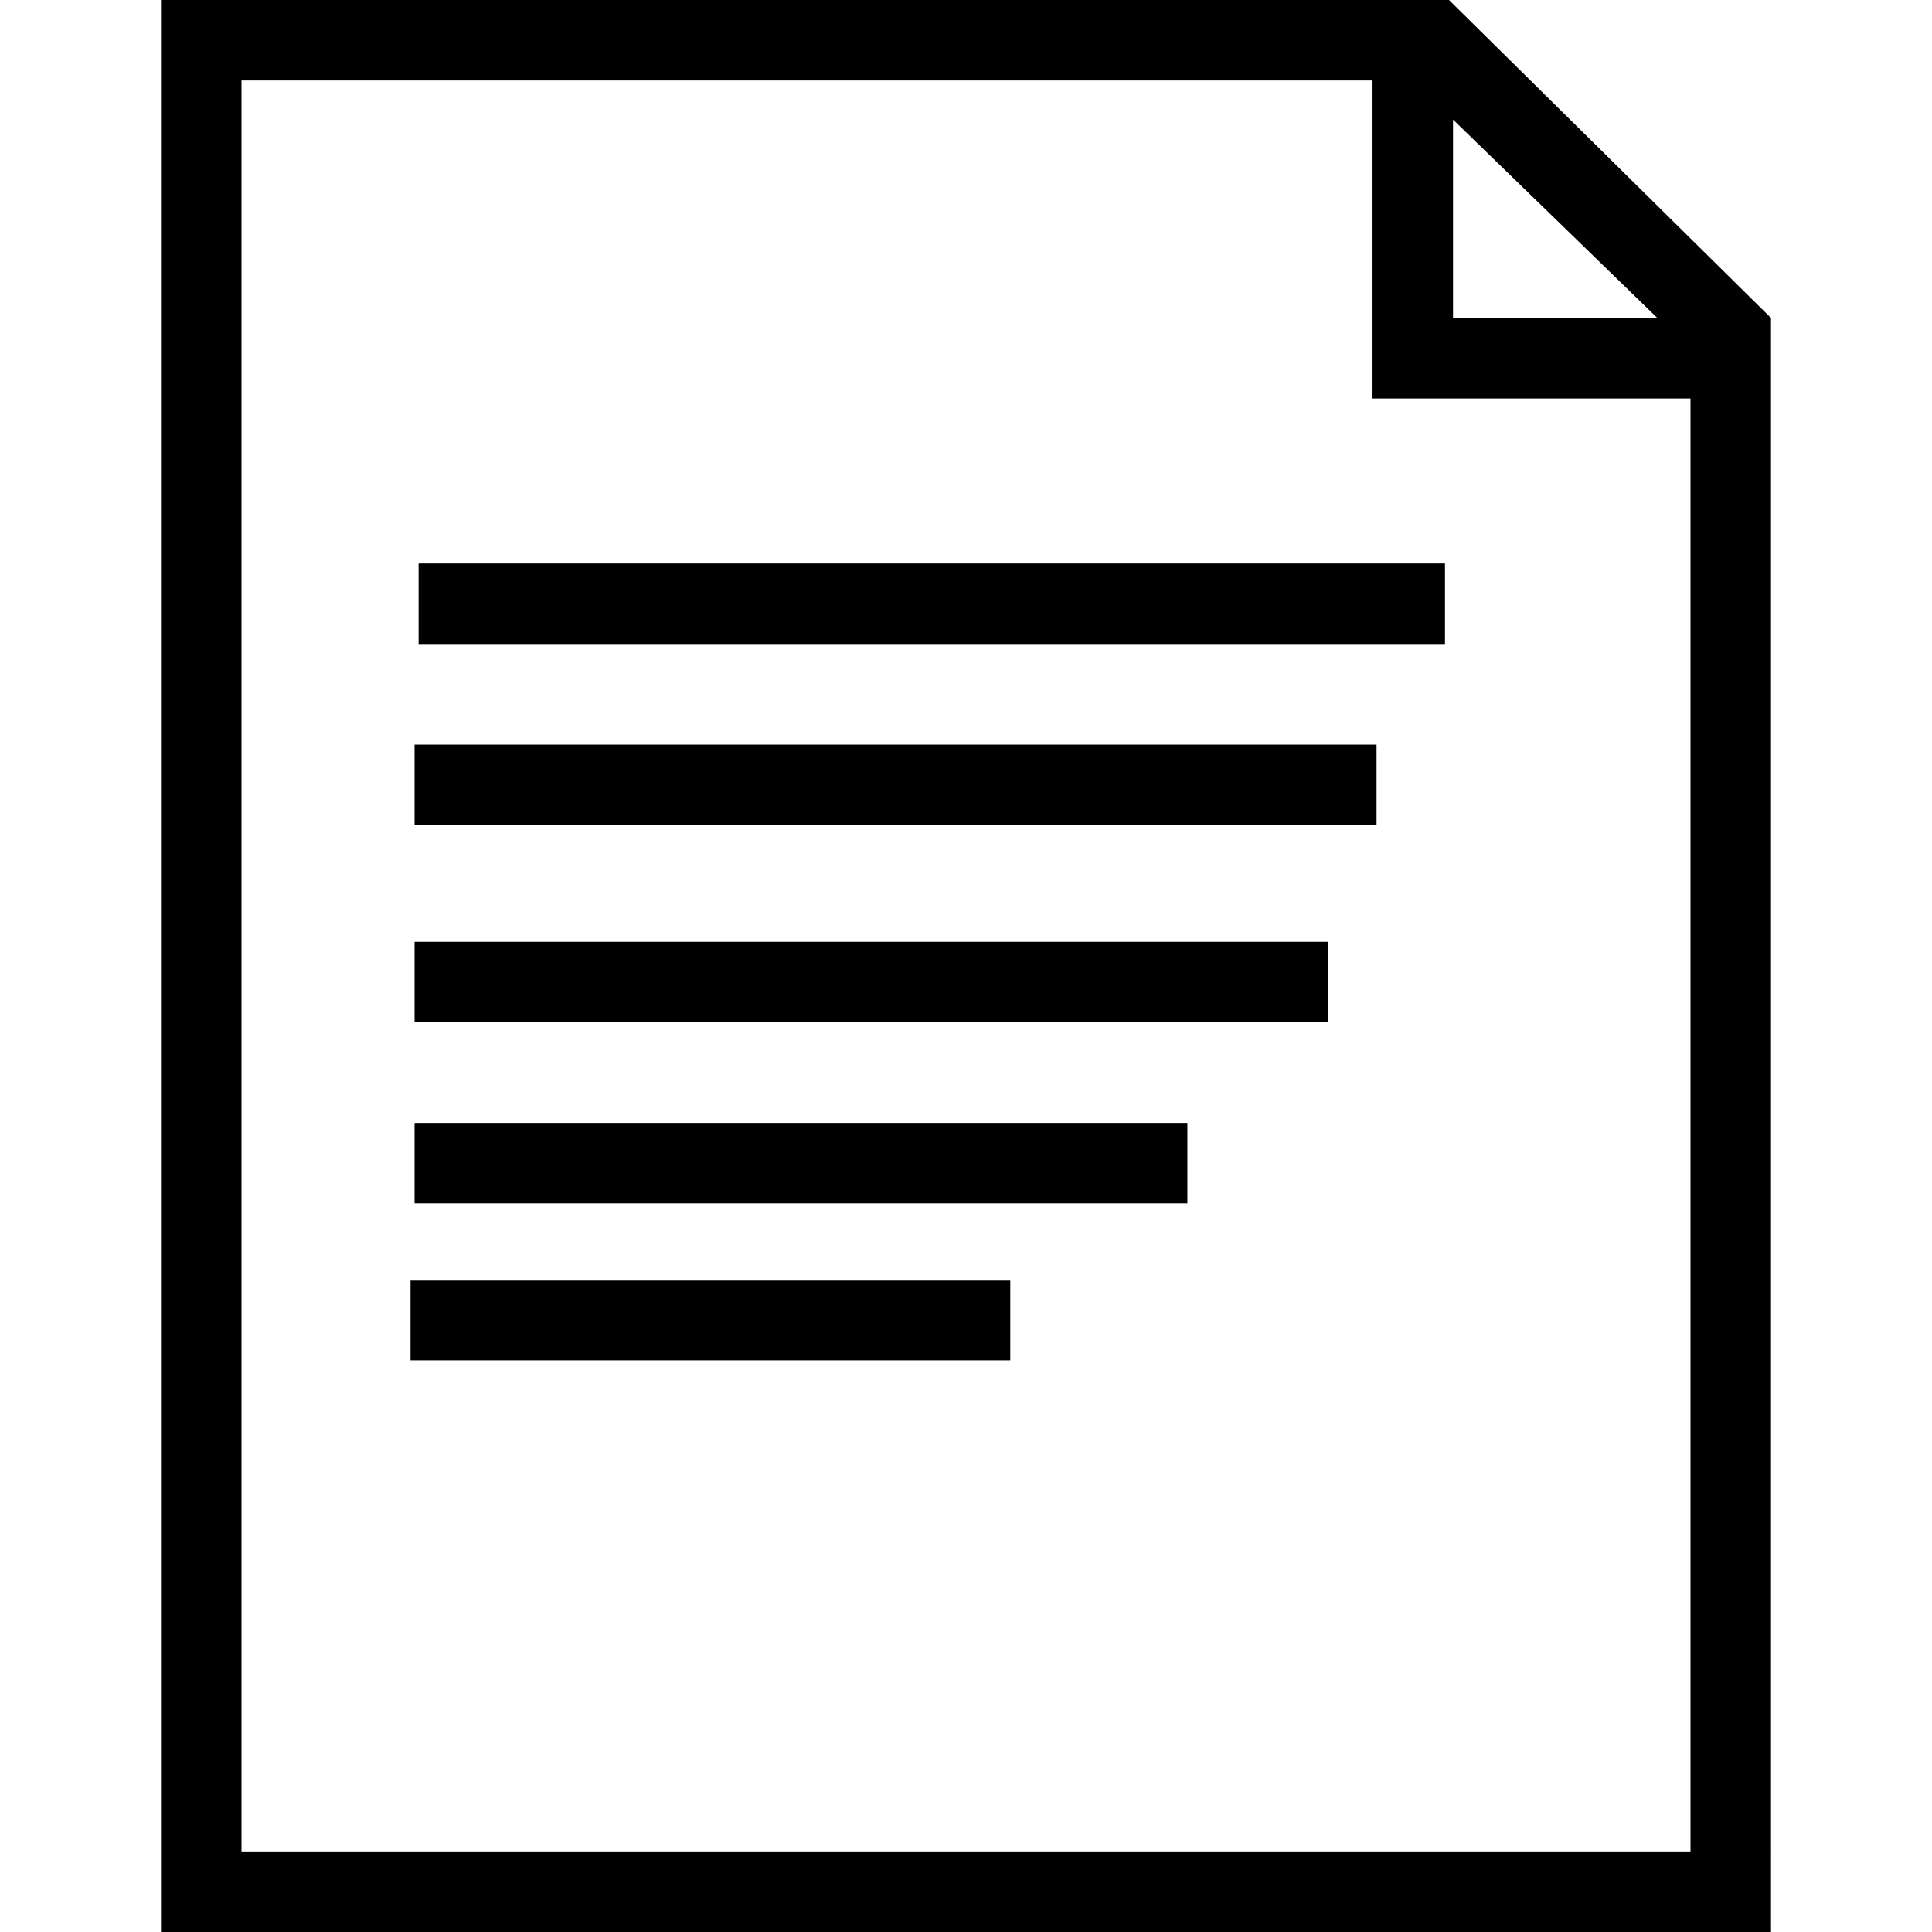<?xml version="1.0" encoding="iso-8859-1"?>
<!-- Generator: Adobe Illustrator 19.0.0, SVG Export Plug-In . SVG Version: 6.00 Build 0)  -->
<svg version="1.1" id="Capa_1" xmlns="http://www.w3.org/2000/svg" xmlns:xlink="http://www.w3.org/1999/xlink" x="0px" y="0px"
	 viewBox="0 0 472.615 472.615" style="enable-background:new 0 0 472.615 472.615;" xml:space="preserve">
<g>
	<g>
		<path d="M354.462,0H39.385v472.615h393.846V77.785L354.462,0z M413.538,452.923H59.077V19.692H345.6l67.938,65.969V452.923z"/>
	</g>
</g>
<g>
	<g>
		<polygon points="355.446,77.785 355.446,13.785 335.754,13.785 335.754,97.477 423.385,97.477 423.385,77.785 		"/>
	</g>
</g>
<g>
	<g>
		<rect x="102.4" y="137.846" width="251.077" height="19.692"/>
	</g>
</g>
<g>
	<g>
		<rect x="101.415" y="182.154" width="235.323" height="19.692"/>
	</g>
</g>
<g>
	<g>
		<rect x="101.415" y="230.4" width="223.508" height="19.692"/>
	</g>
</g>
<g>
	<g>
		<rect x="101.415" y="274.708" width="189.046" height="19.692"/>
	</g>
</g>
<g>
	<g>
		<rect x="100.431" y="313.108" width="146.708" height="19.692"/>
	</g>
</g>
<g>
</g>
<g>
</g>
<g>
</g>
<g>
</g>
<g>
</g>
<g>
</g>
<g>
</g>
<g>
</g>
<g>
</g>
<g>
</g>
<g>
</g>
<g>
</g>
<g>
</g>
<g>
</g>
<g>
</g>
</svg>
